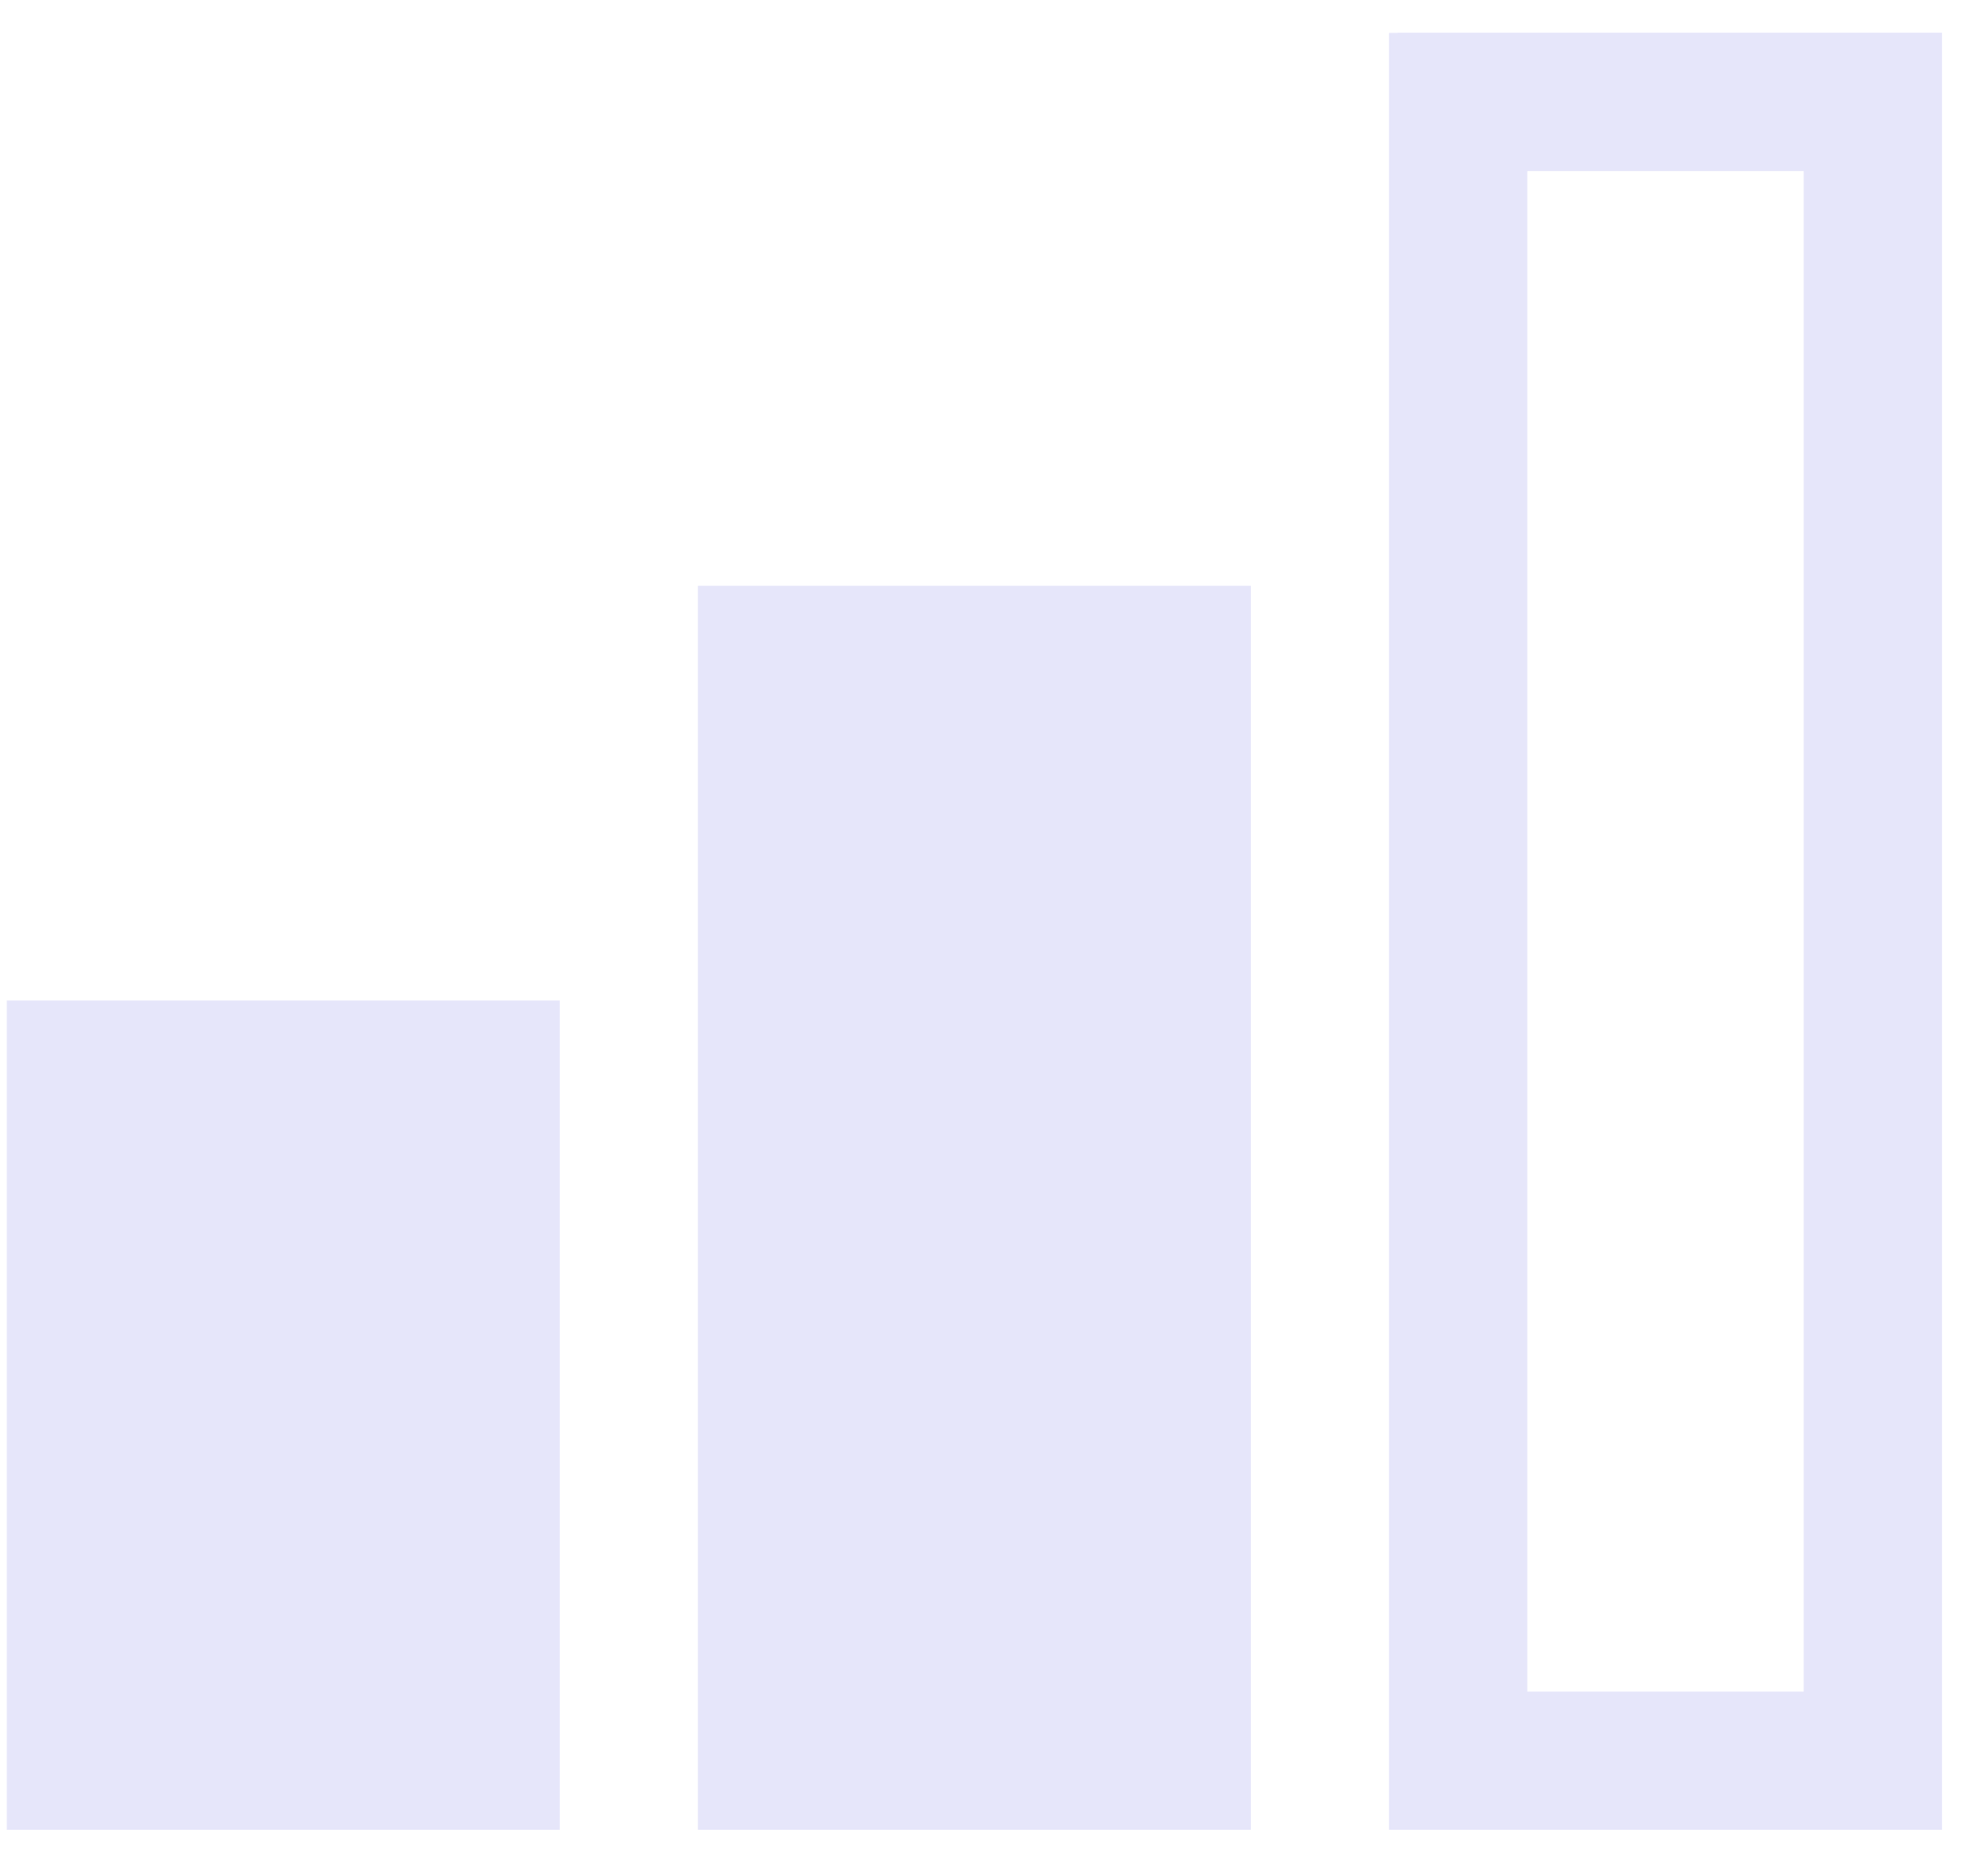 <svg width="31" height="29" viewBox="0 0 31 29" fill="none" xmlns="http://www.w3.org/2000/svg">
<path d="M30.282 28.533H21.66V0.513H30.282V28.533ZM23.816 26.378H28.126V2.668H23.816V26.378ZM19.505 28.533H10.883V9.134H19.505V28.533ZM8.728 28.533H0.106V15.601H8.728V28.533Z" fill="#E6E6FA	"/>
<rect x="22.795" y="1.513" width="6.487" height="26.02" stroke="#E6E6FA	" stroke-width="2"/>
</svg>
